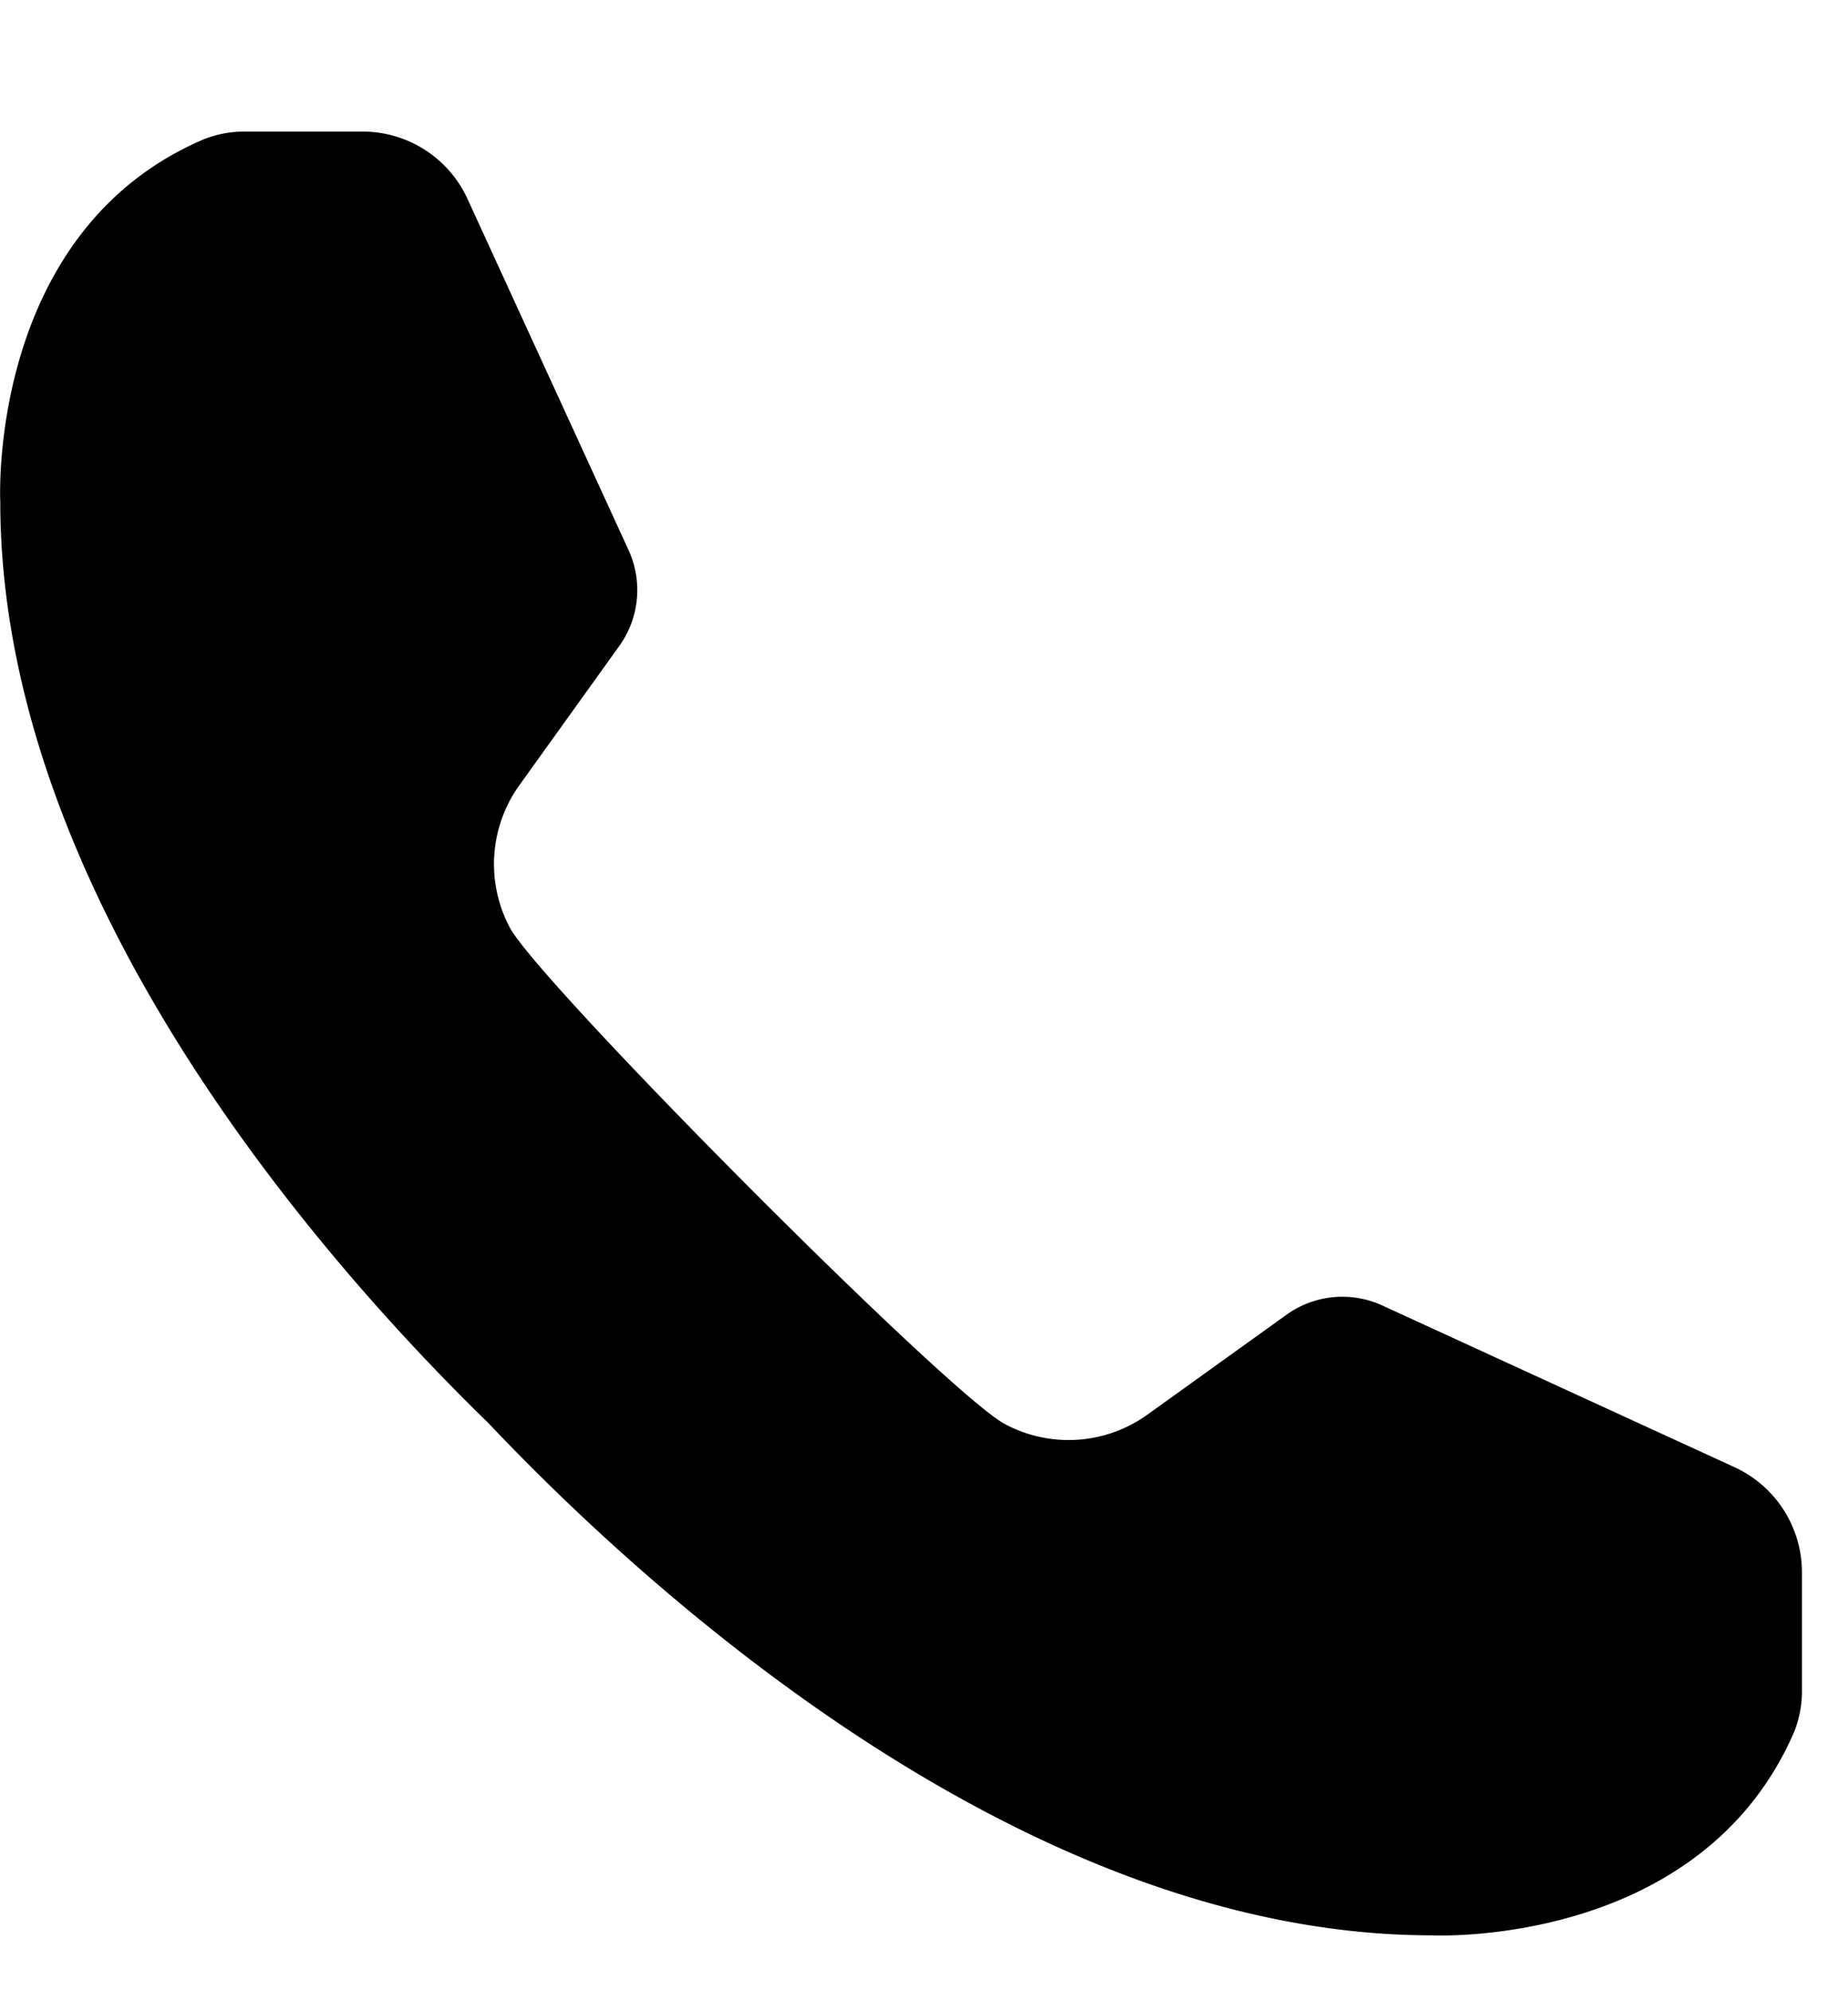 <?xml version="1.0" encoding="utf-8"?><svg width="13" height="14" xmlns="http://www.w3.org/2000/svg" viewBox="0 0 13 14"><path d="M12.196 10.313L9.727 9.18a.674.674 0 00-.676.063l-.975.7a.951.951 0 01-1.006.07c-.401-.212-3.271-3.098-3.483-3.49a.951.951 0 01.07-1.007l.7-.975a.674.674 0 00.063-.677L3.288 1.397a.812.812 0 00-.74-.472h-.817a.775.775 0 00-.299.055C-.093 1.632.002 3.527.002 3.527c0 2.807 2.327 5.402 3.435 6.48.967 1.021 3.68 3.6 6.636 3.6 0 0 1.887.095 2.548-1.43a.776.776 0 00.055-.3v-.817a.814.814 0 00-.48-.747z"/></svg>